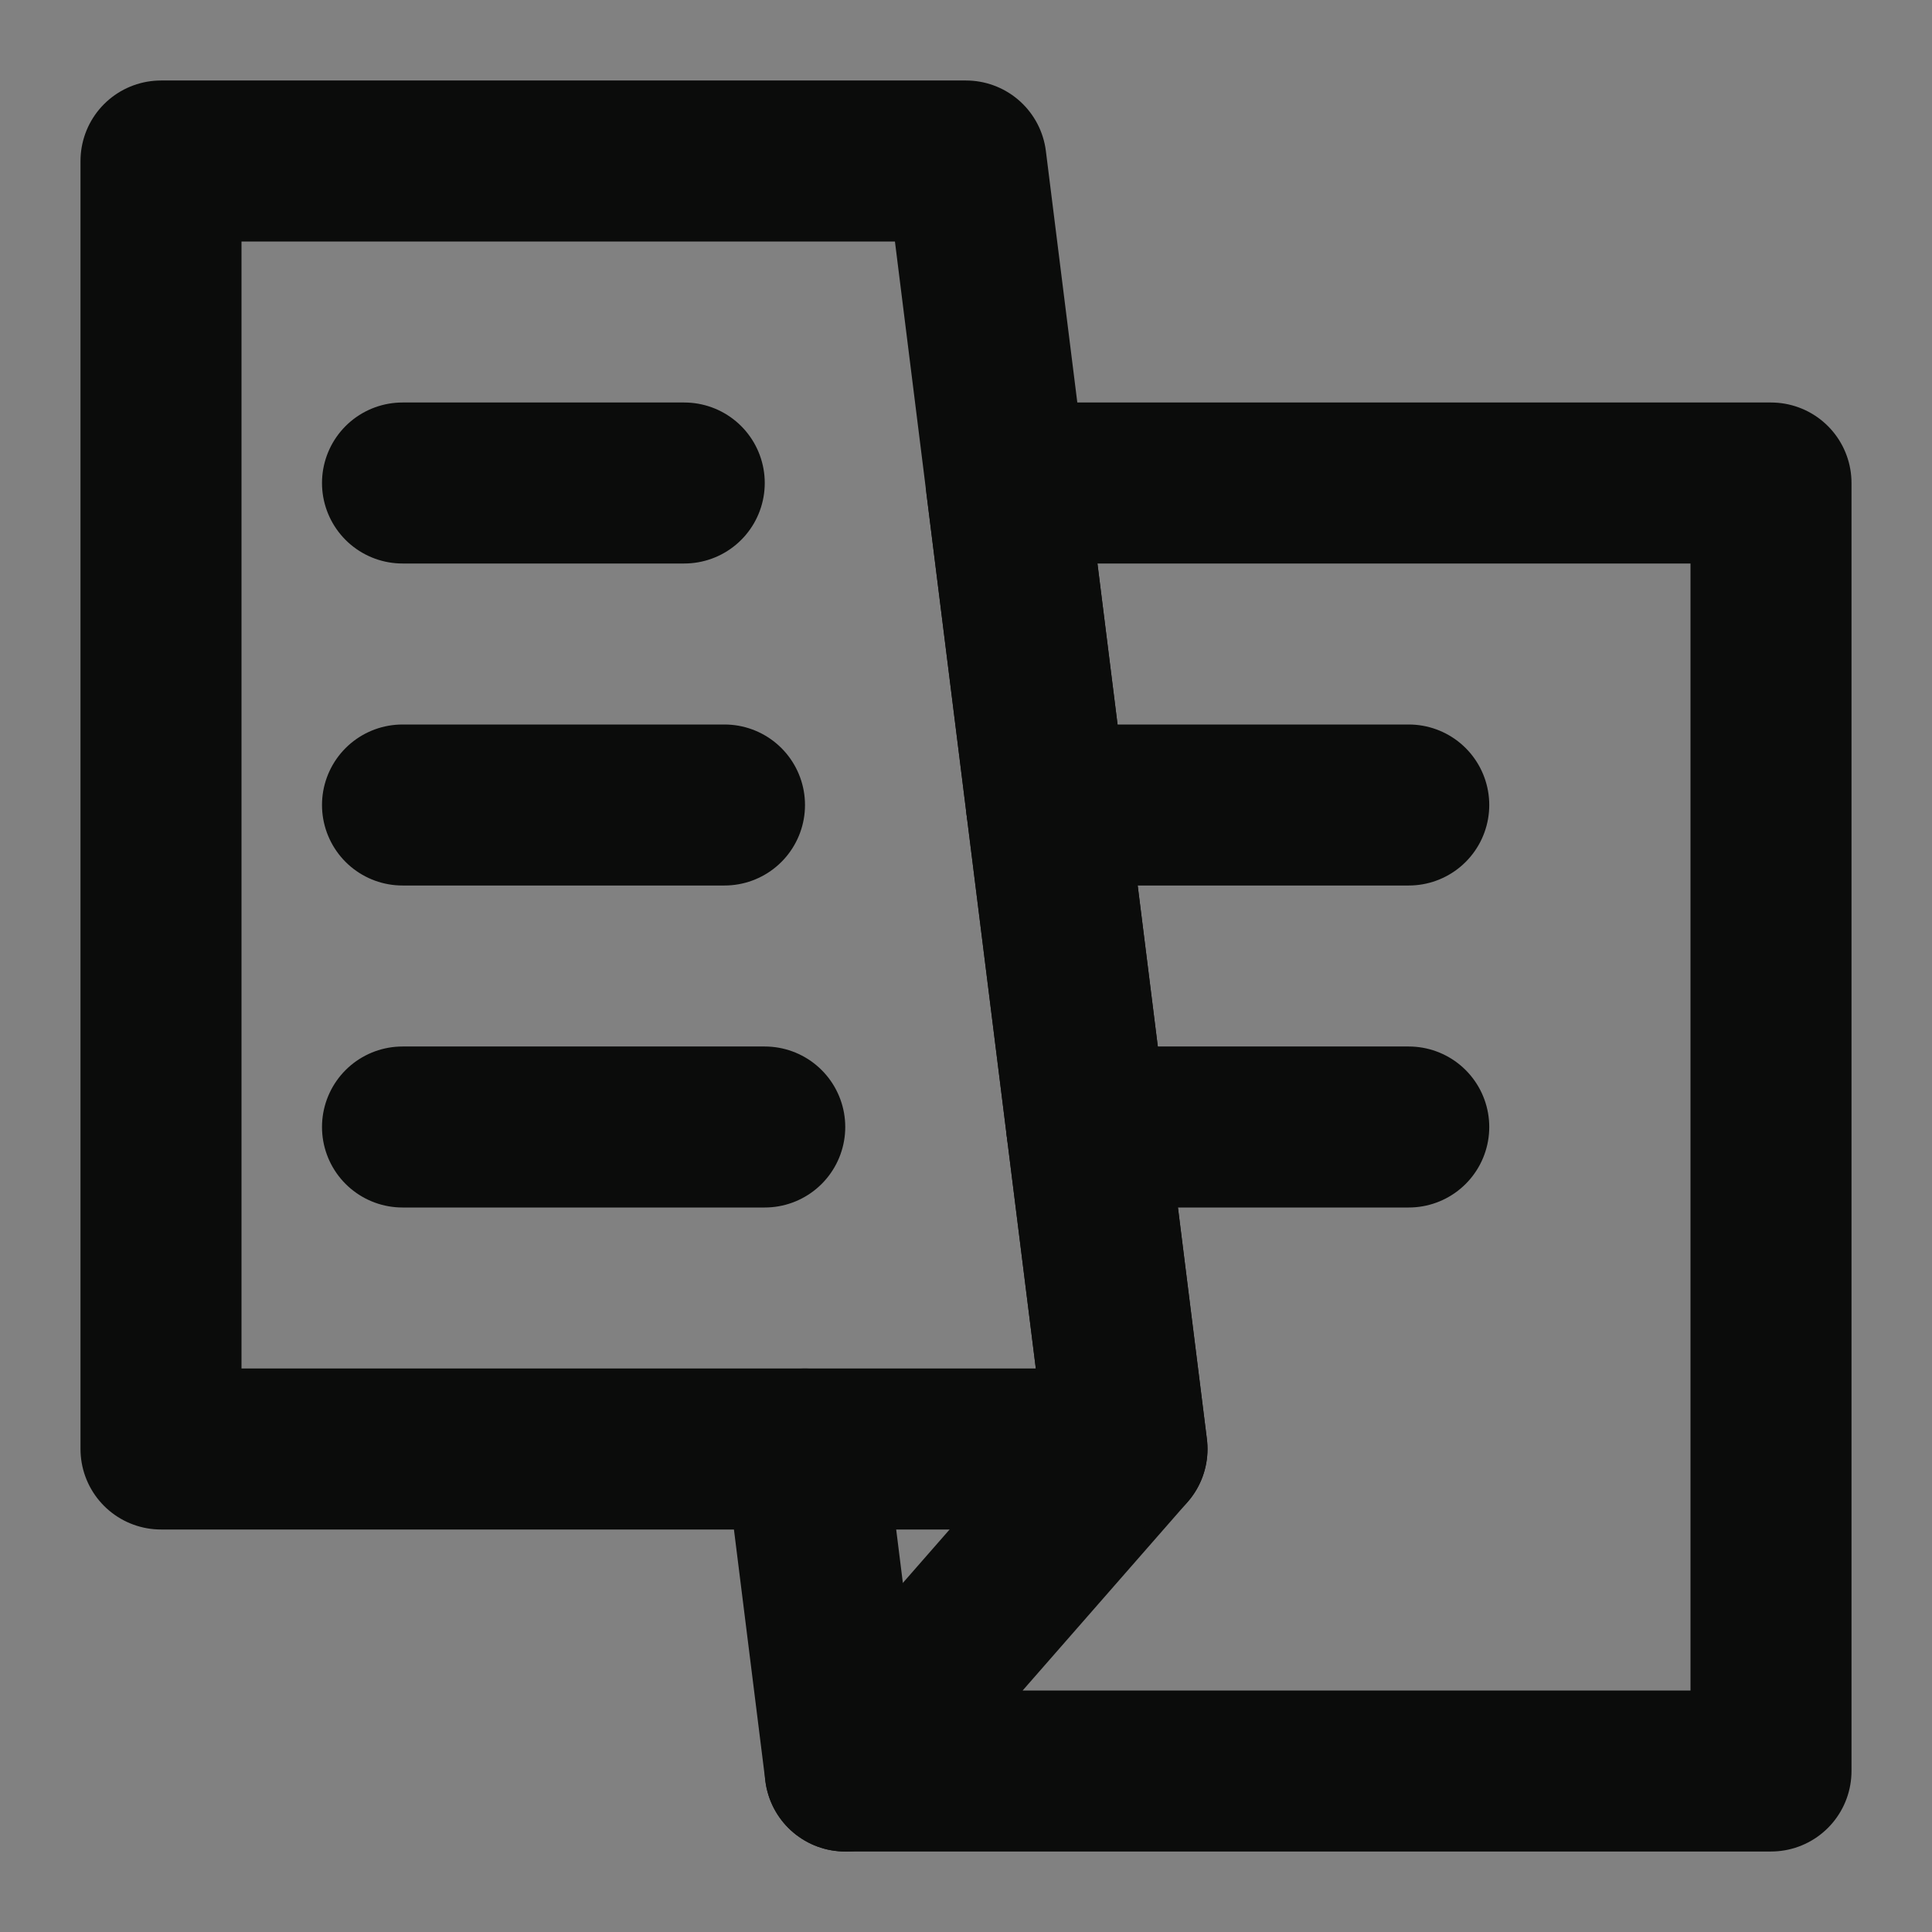 <svg width="24" height="24" viewBox="0 0 24 24" fill="none" xmlns="http://www.w3.org/2000/svg">
<rect x="0" y="0" width="24" height="24" fill="#808080" stroke="none"/>
<g clip-path="url(#clip0_1509_502)">
<path d="M24 0H0V24H24V0Z" fill="white" fill-opacity="0.01"/>
<path d="M10.5 22L10 18" stroke="#0B0C0B" stroke-width="2" stroke-linecap="round" stroke-linejoin="round"/>
<path d="M22 22V6H12.5L13 10L13.5 14L14 18L10.5 22H22Z" stroke="#0B0C0B" stroke-width="2" stroke-linecap="round" stroke-linejoin="round"/>
<path d="M13.5 14H17.5" stroke="#0B0C0B" stroke-width="2" stroke-linecap="round" stroke-linejoin="round"/>
<path d="M13 10H17.5" stroke="#0B0C0B" stroke-width="2" stroke-linecap="round" stroke-linejoin="round"/>
<path d="M2 2H12L12.5 6L13 10L13.5 14L14 18H10H2V2Z" stroke="#0B0C0B" stroke-width="2" stroke-linecap="round" stroke-linejoin="round"/>
<path d="M5 6H8.5" stroke="#0B0C0B" stroke-width="2" stroke-linecap="round" stroke-linejoin="round"/>
<path d="M5 10H9" stroke="#0B0C0B" stroke-width="2" stroke-linecap="round" stroke-linejoin="round"/>
<path d="M5 14H9.5" stroke="#0B0C0B" stroke-width="2" stroke-linecap="round" stroke-linejoin="round"/>
</g>
<defs>
<clipPath id="clip0_1509_502">
<rect width="24" height="24" fill="white"/>
</clipPath>
</defs>
</svg>
